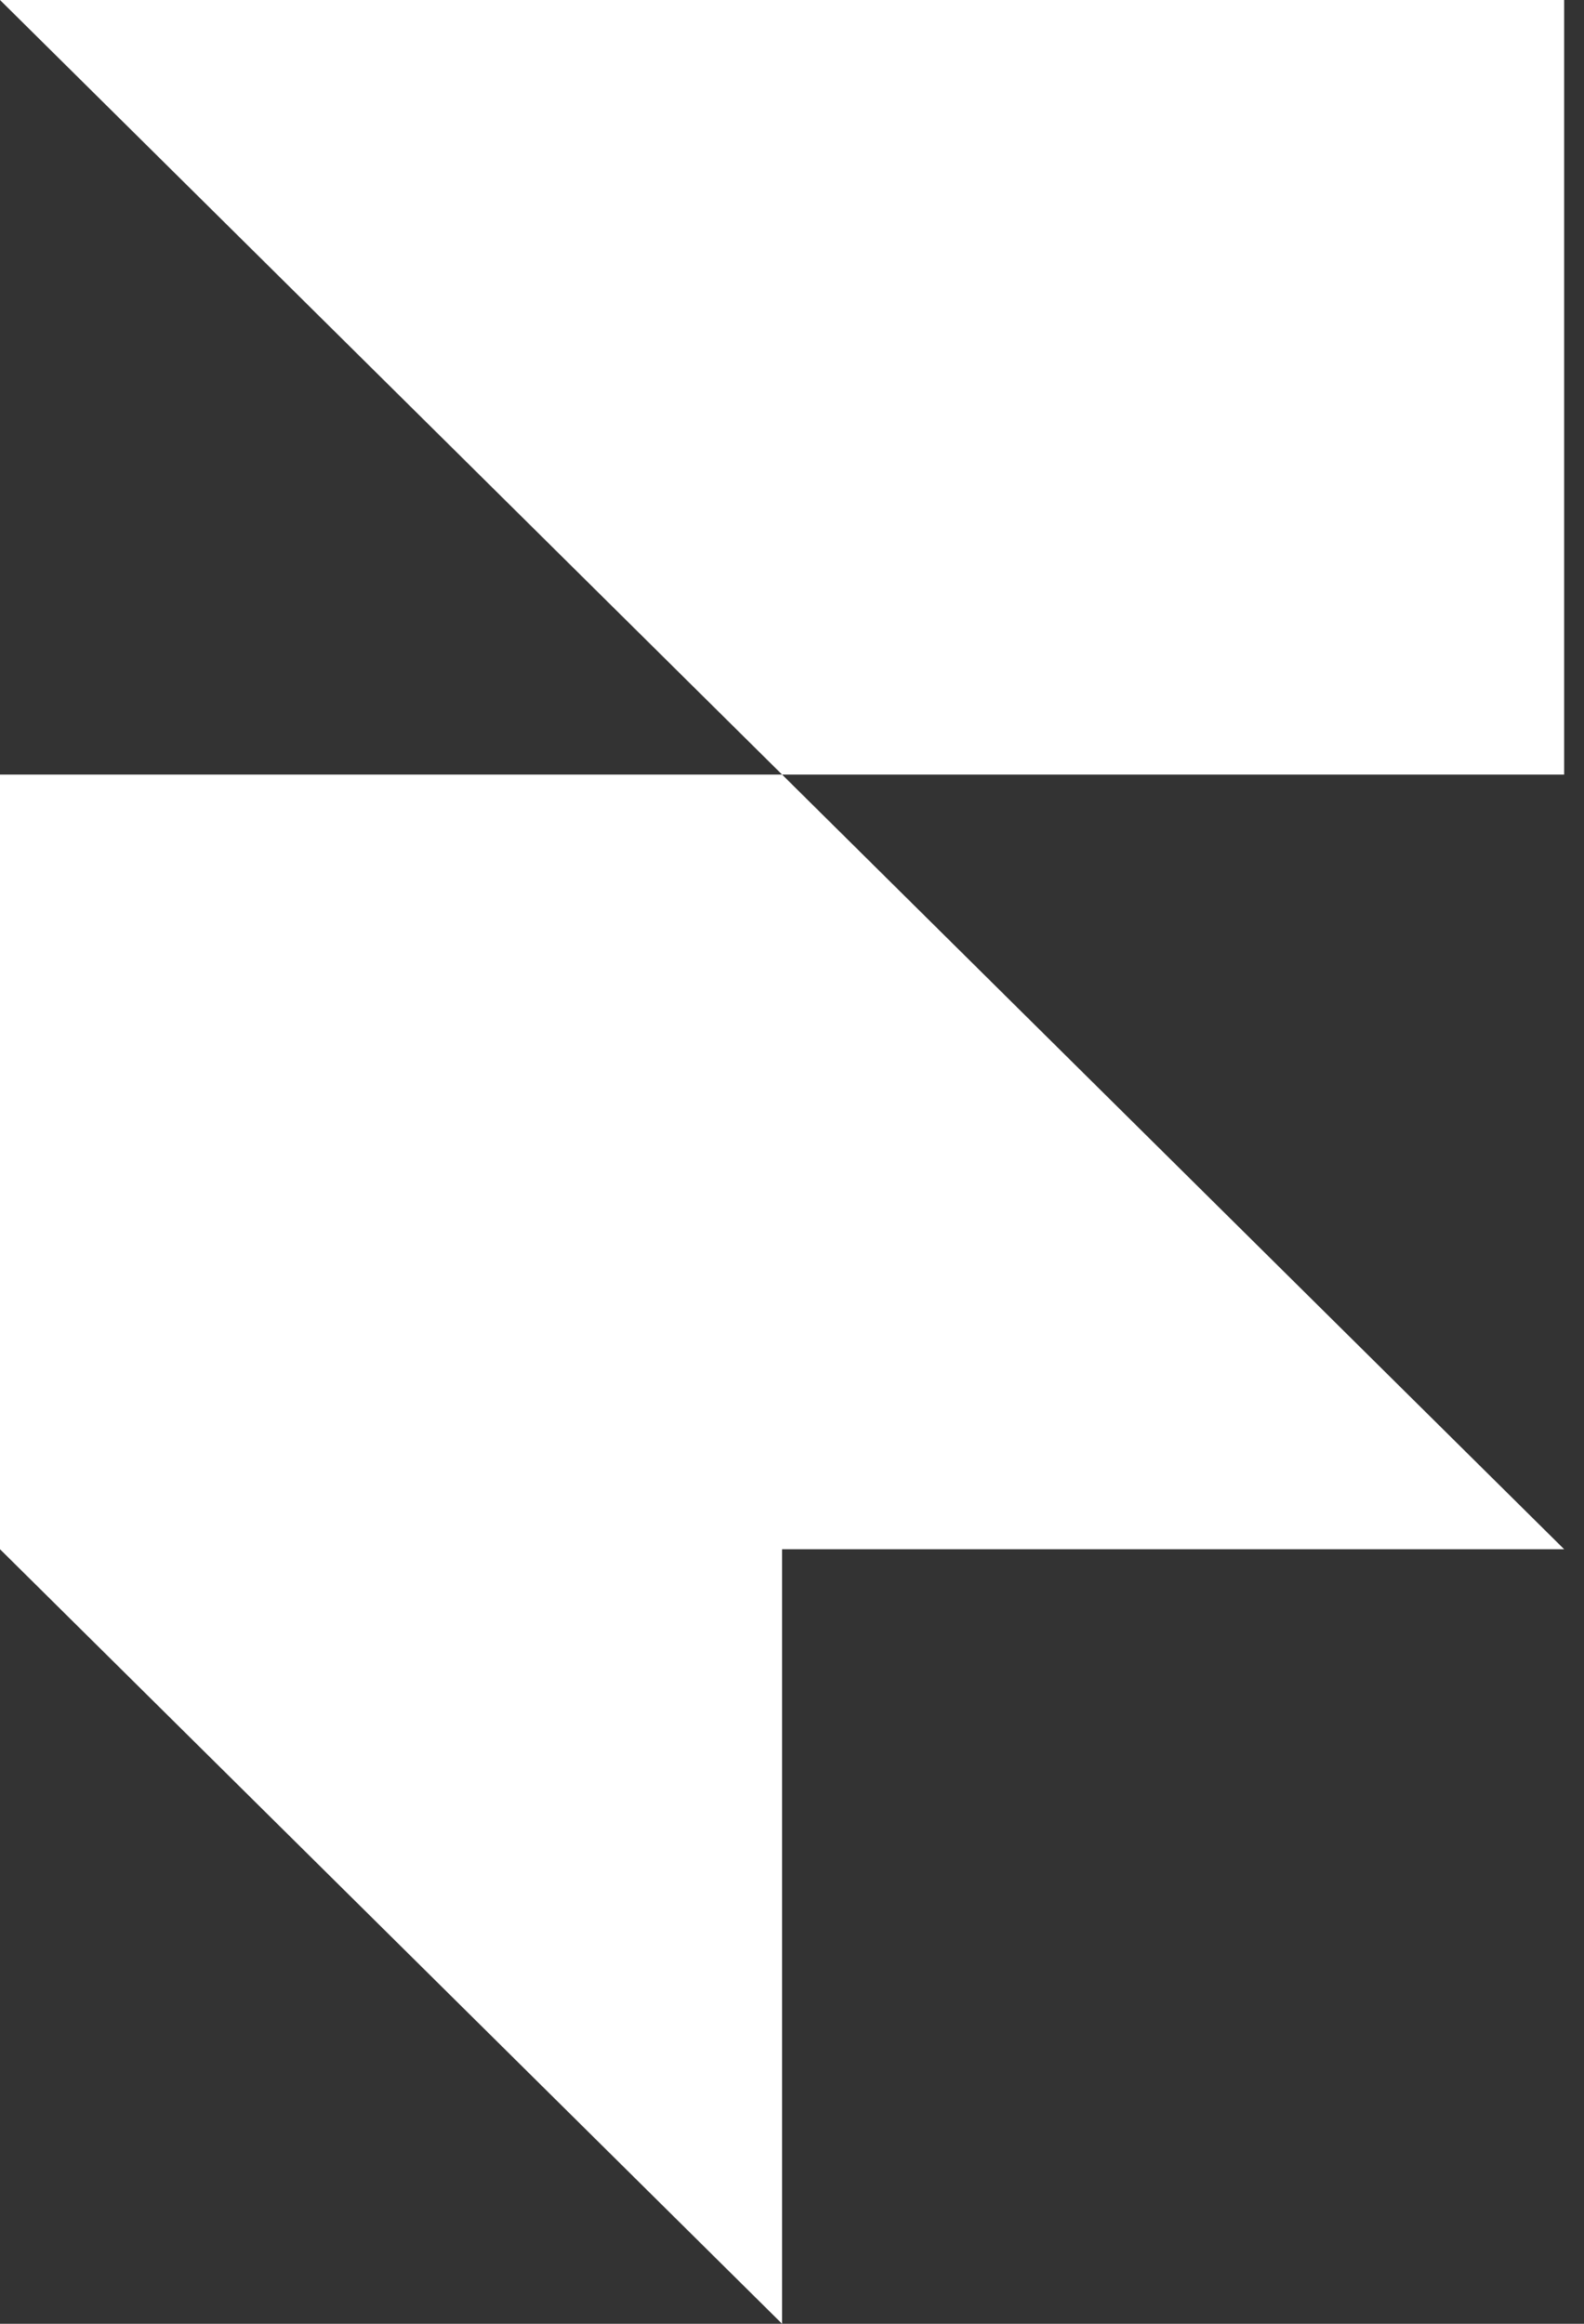 <svg width="15" height="22" viewBox="0 0 15 22" fill="none" xmlns="http://www.w3.org/2000/svg">
<rect x="0" y="0" width="15" height="22" fill="#333333" stroke="none"/>
<path d="M0 0H14.812V7.333H7.406L0 0ZM0 7.333H7.406L14.812 14.667H0V7.333ZM0 14.667H7.406V22L0 14.667Z" fill="white"/>
</svg>
